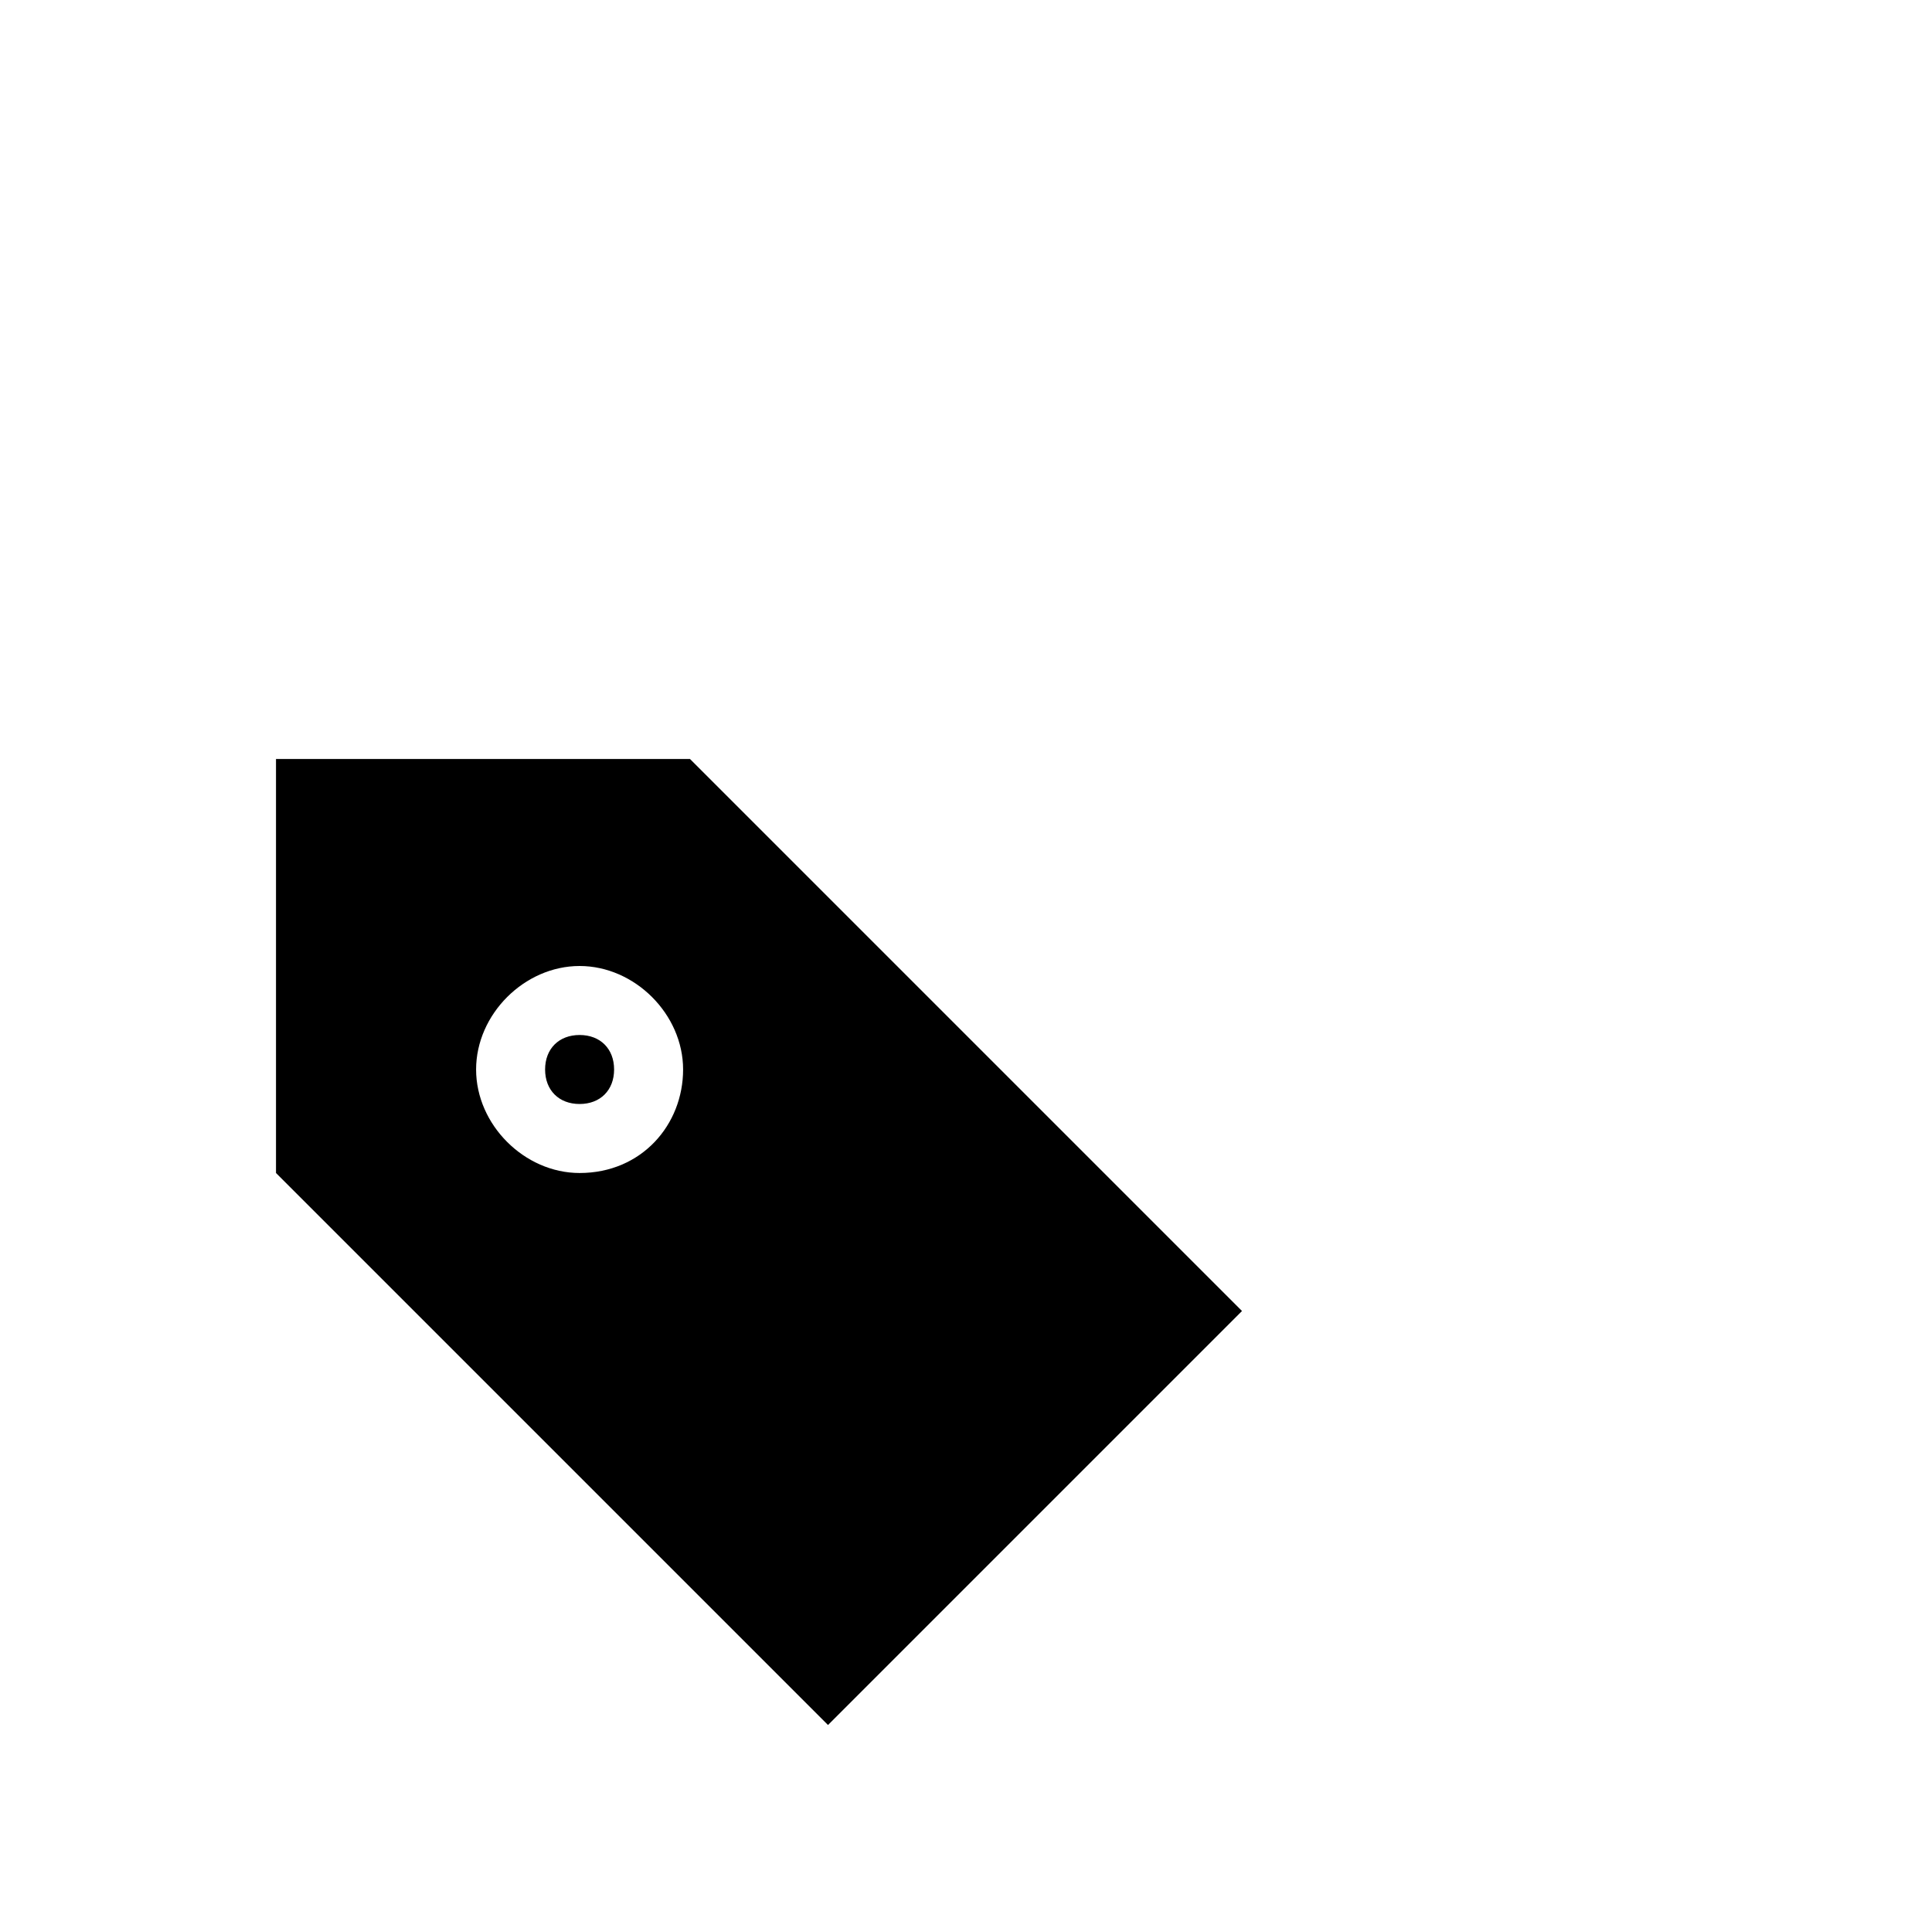 <svg width="64" height="64" viewBox="0 0 1792 1792" xmlns="http://www.w3.org/2000/svg"><path d="M537.6 1024c19.2 0 32-12.8 32-32s-12.8-32-32-32-32 12.8-32 32 12.8 32 32 32zM640 704H256v384l512 512 384-384-512-512zM537.6 896c51.2 0 96 44.8 96 96s-38.4 96-96 96c-51.2 0-96-44.8-96-96s44.8-96 96-96z"/></svg>